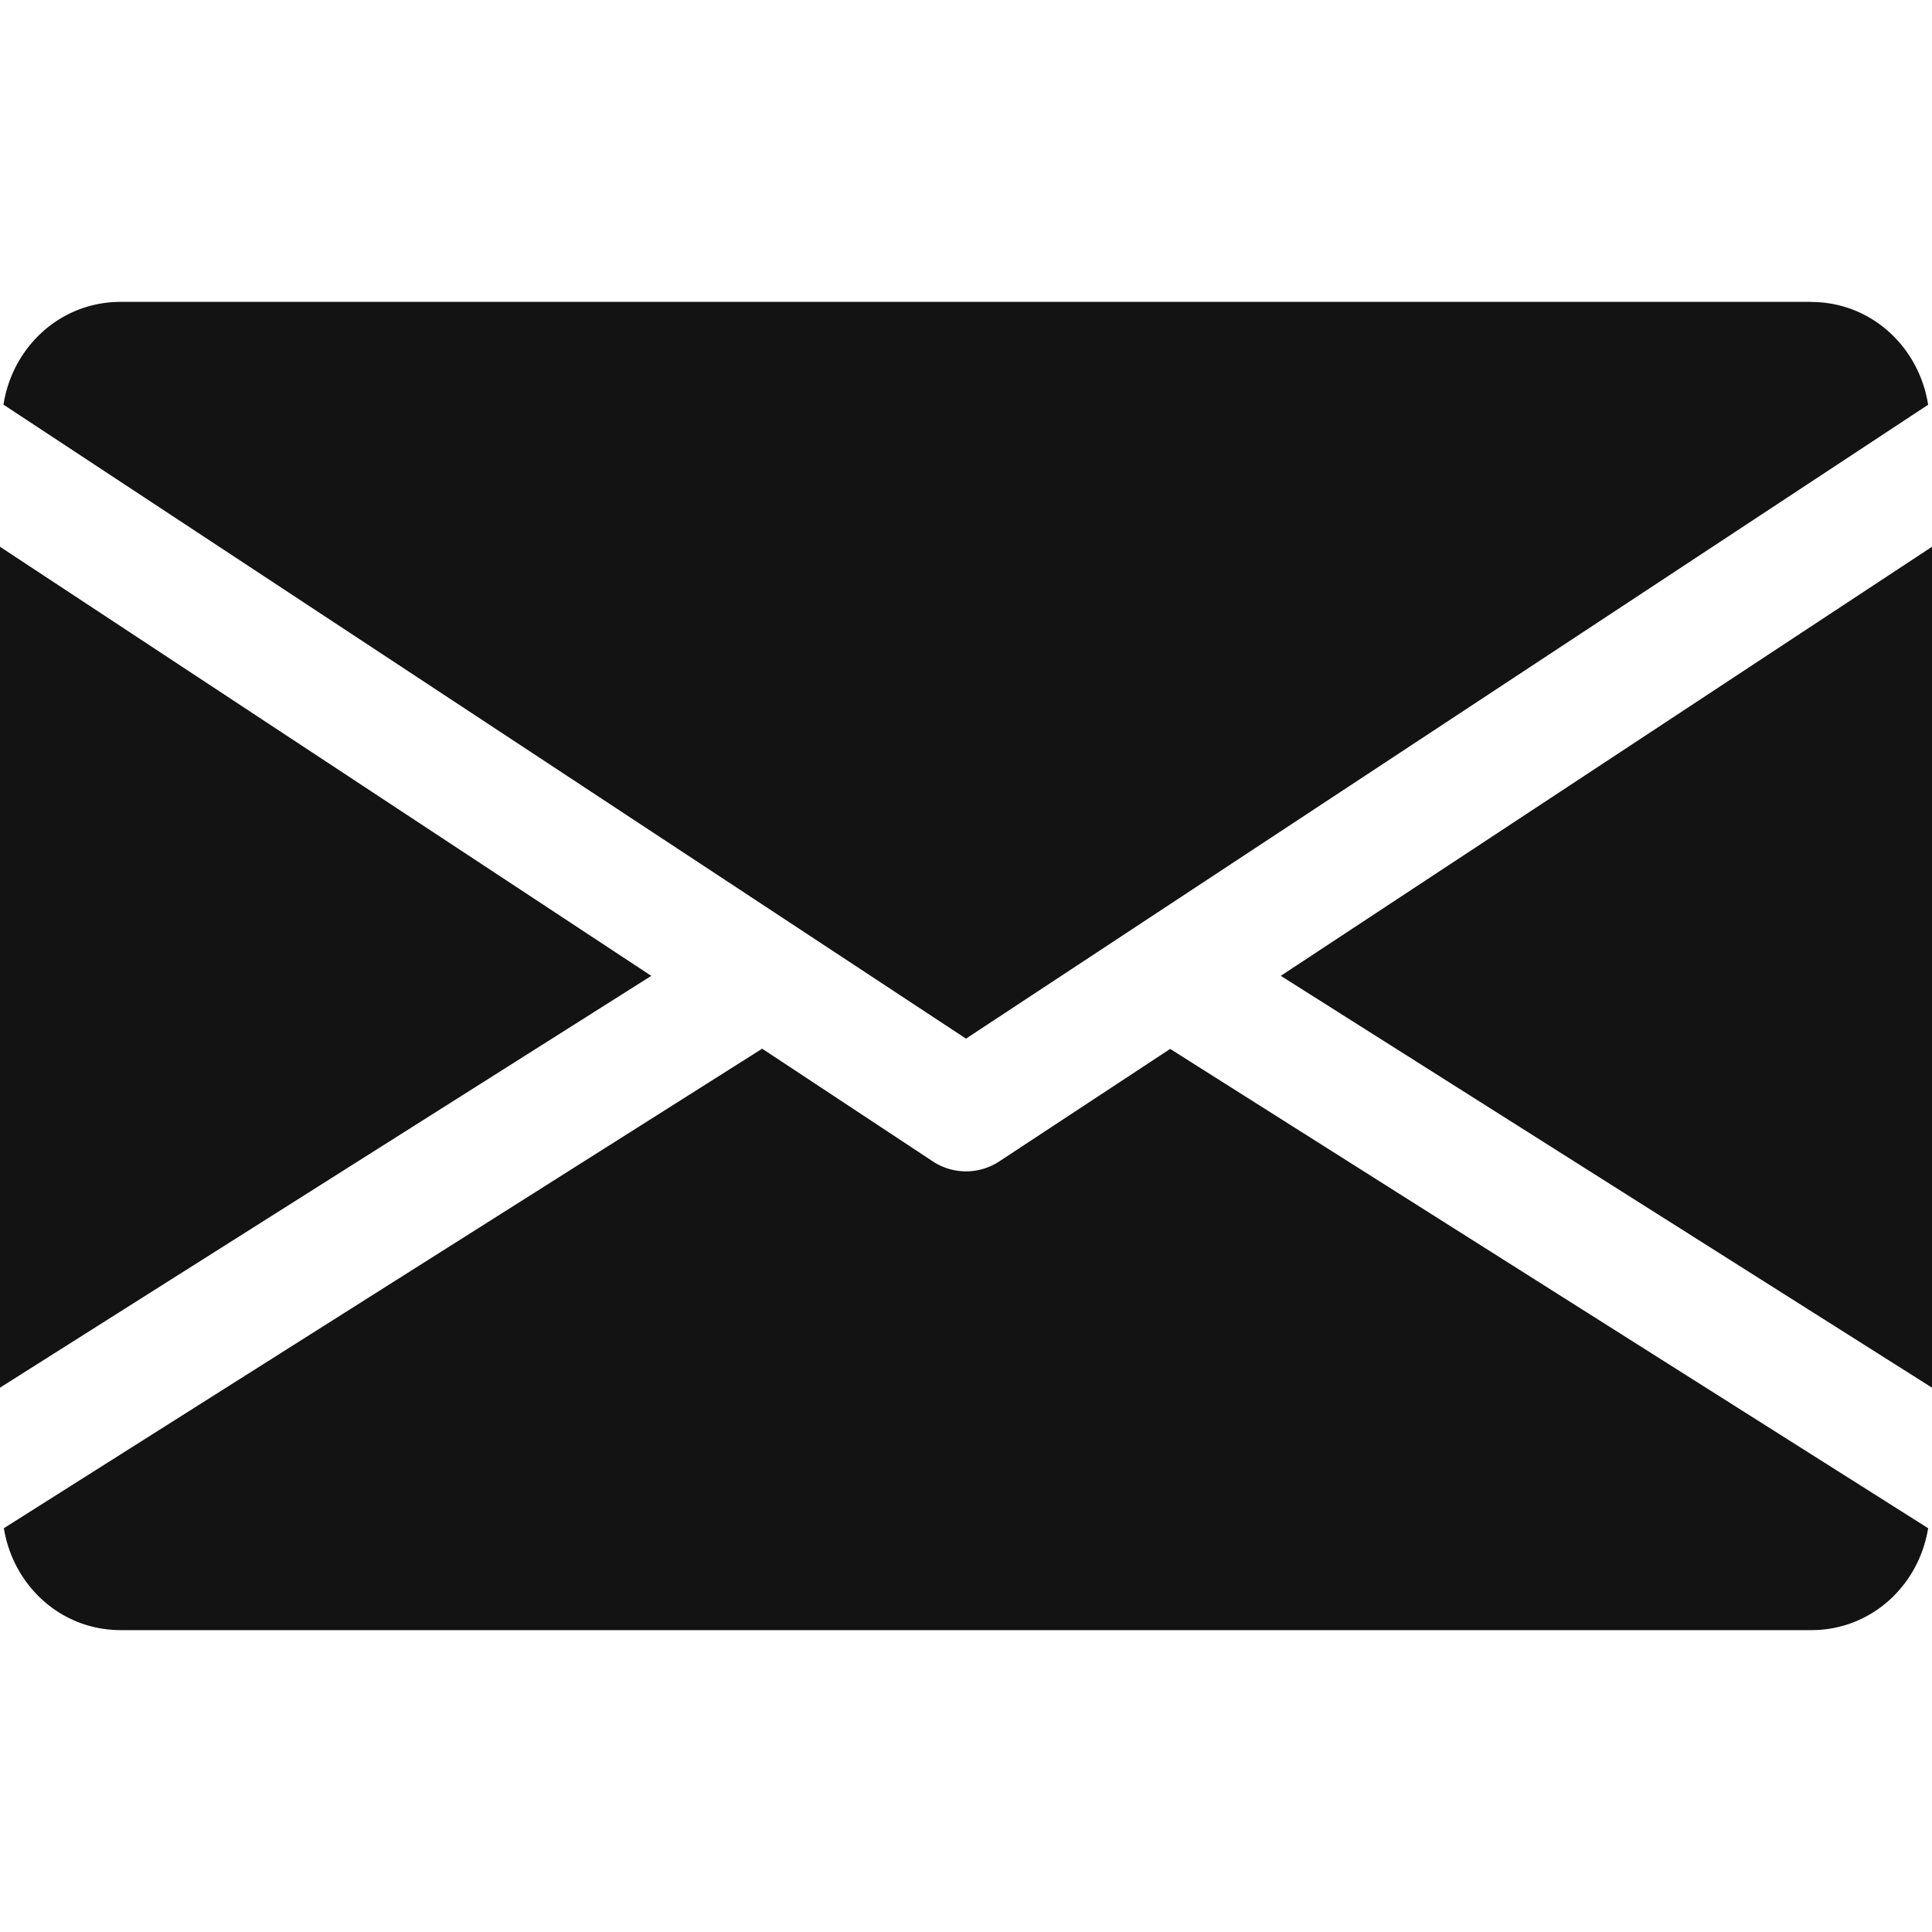 <svg width="20" height="20" fill="none" xmlns="http://www.w3.org/2000/svg"><g clip-path="url(#clip0_34_824)" fill="#131313"><path d="M13.259 10.102L20 14.365V5.66l-6.742 4.442zM0 5.66v8.705l6.742-4.263L0 5.66zm18.749-2.535h-17.5c-.624 0-1.12.465-1.213 1.064L10 10.752l9.96-6.562c-.094-.599-.589-1.064-1.212-1.064zm-6.635 7.733l-1.77 1.165a.625.625 0 01-.687 0L7.89 10.856.04 15.82c.096.594.589 1.055 1.21 1.055h17.5c.621 0 1.114-.461 1.21-1.055l-7.847-4.962z"/></g><defs><clipPath id="clip0_34_824"><path fill="#fff" d="M0 0h20v20H0z"/></clipPath></defs></svg>